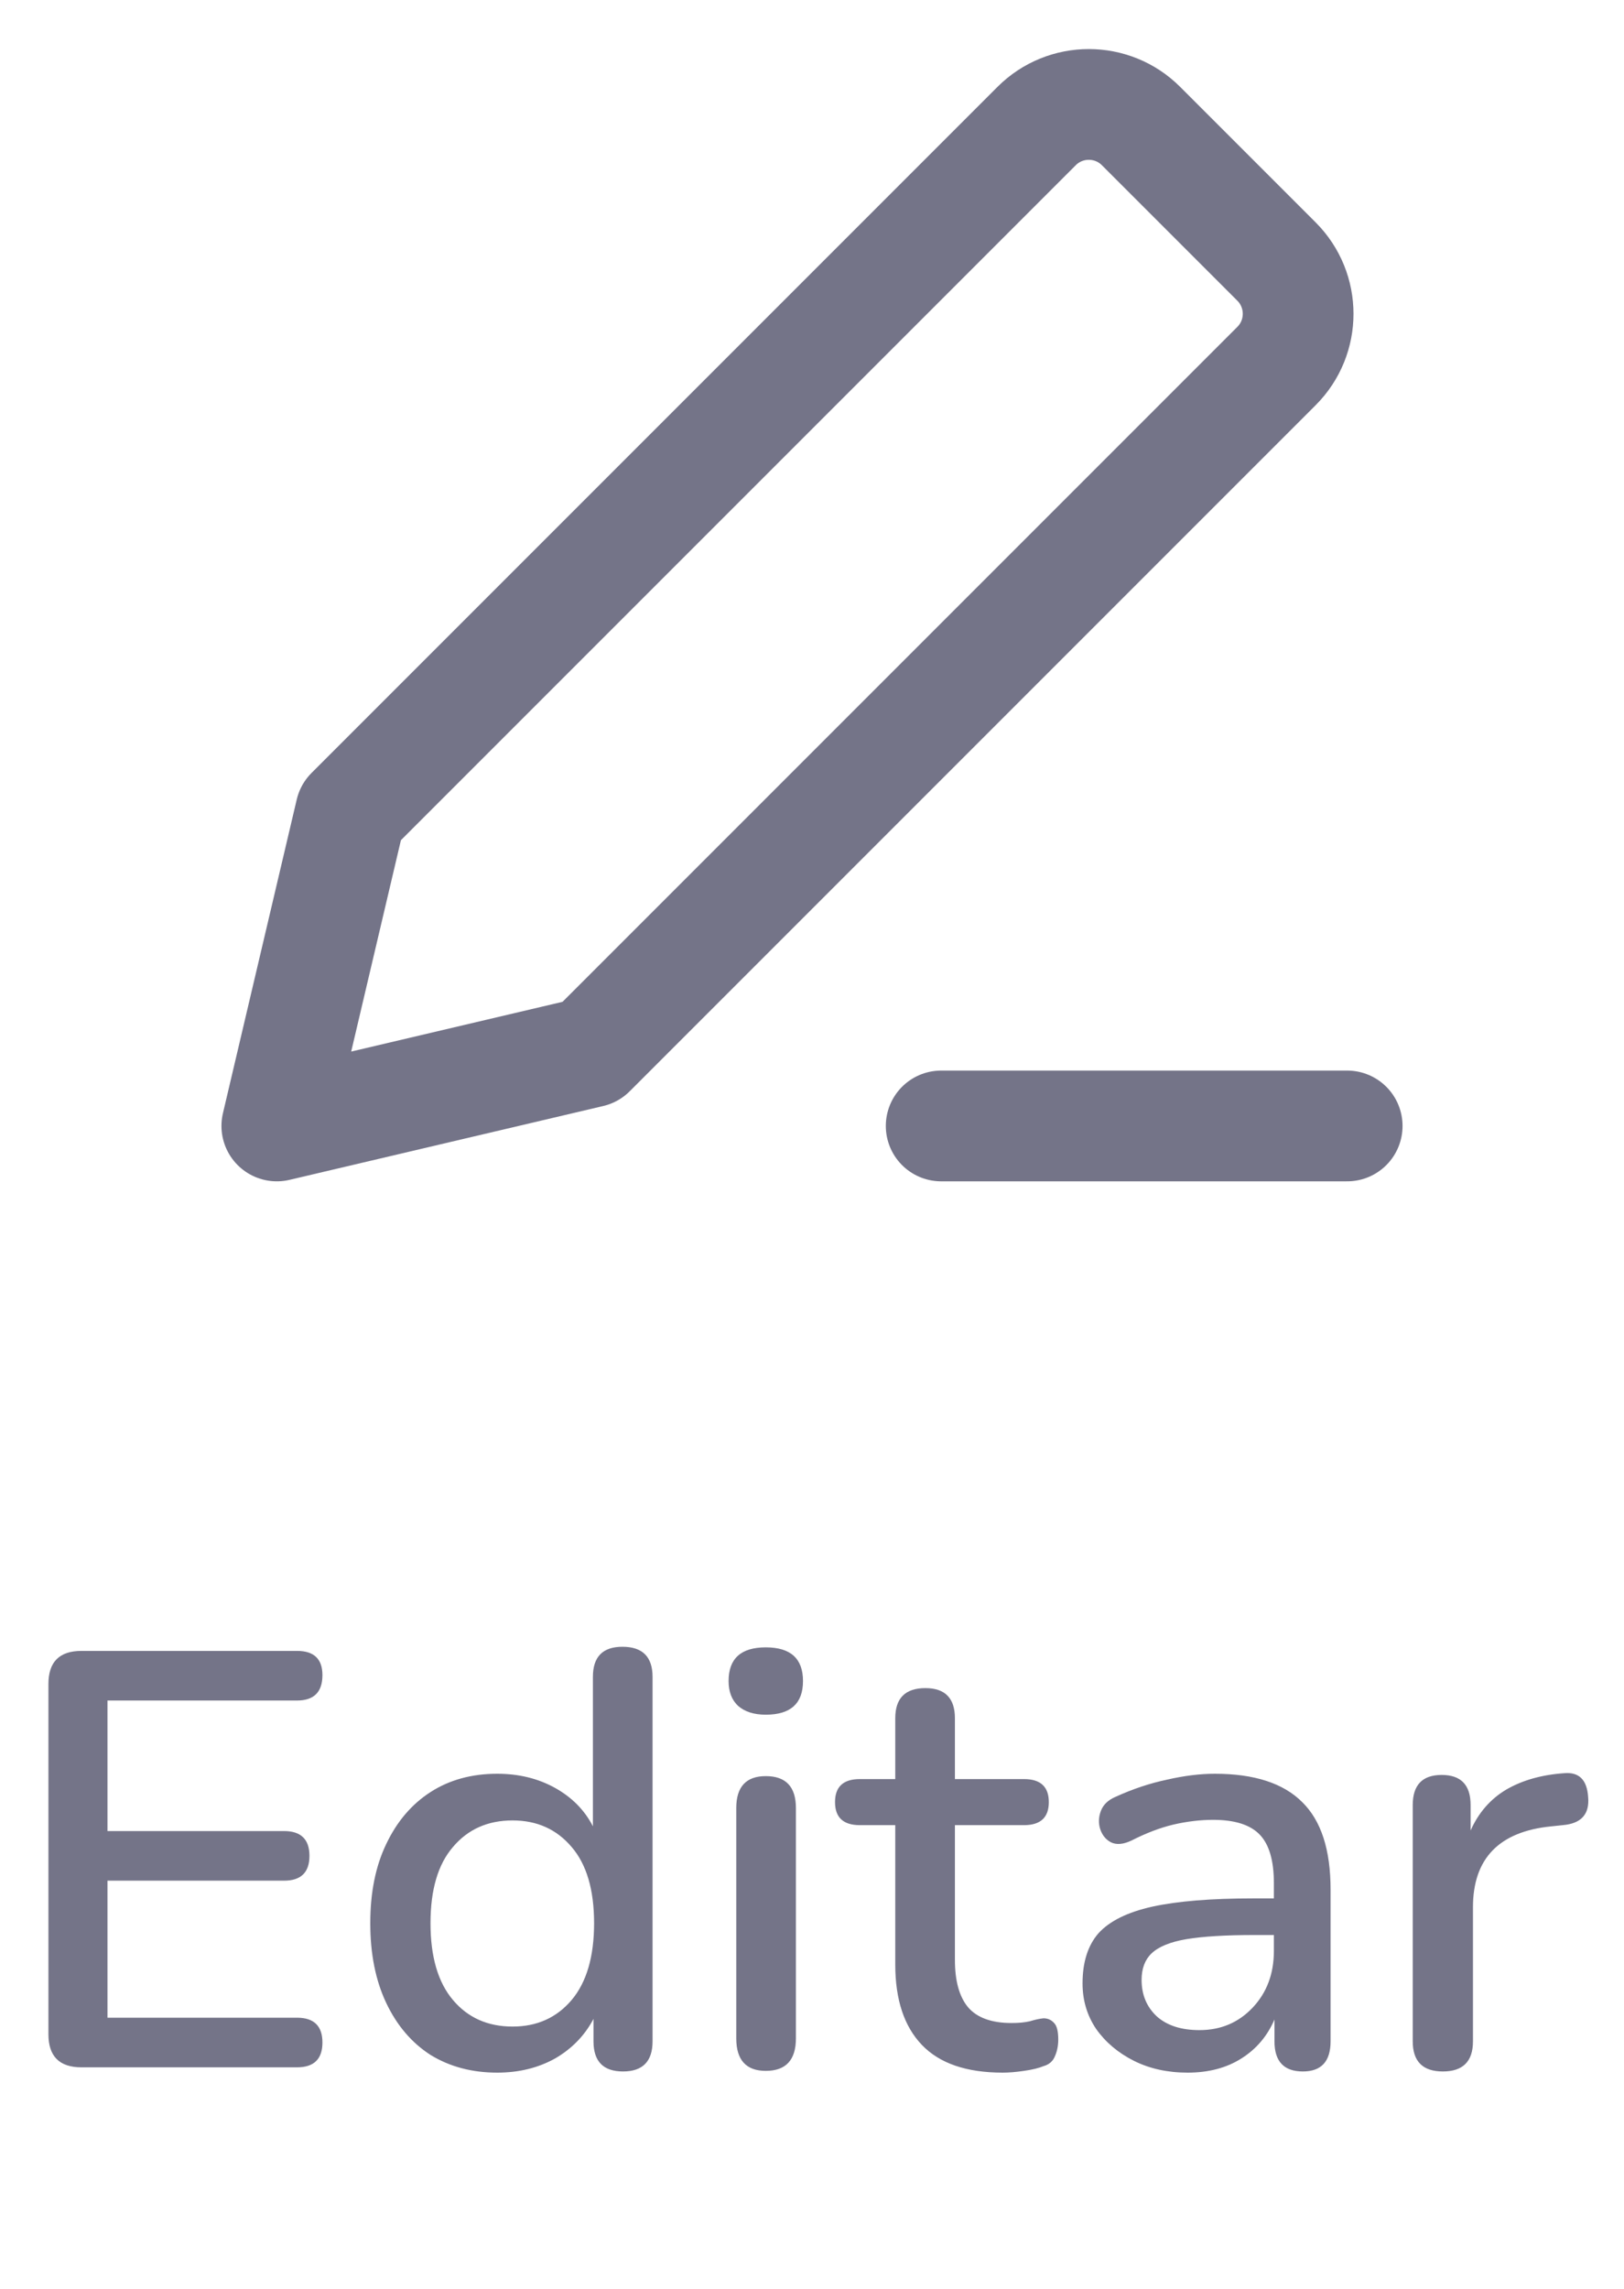 <svg width="22" height="31" viewBox="0 0 22 31" fill="none" xmlns="http://www.w3.org/2000/svg">
<path d="M3.75 15.25L8 14.25L17.293 4.957C17.683 4.567 17.683 3.934 17.293 3.543L15.457 1.707C15.067 1.317 14.433 1.317 14.043 1.707L4.75 11L3.75 15.25Z" stroke="#747488" stroke-width="1.5" stroke-linecap="round" stroke-linejoin="round"/>
<path d="M18.25 15.25H12.75" stroke="#747488" stroke-width="1.5" stroke-linecap="round" stroke-linejoin="round"/>
<path d="M1.104 28C0.805 28 0.656 27.851 0.656 27.552V22.808C0.656 22.509 0.805 22.36 1.104 22.36H4.024C4.253 22.36 4.368 22.469 4.368 22.688C4.368 22.917 4.253 23.032 4.024 23.032H1.456V24.8H3.848C4.077 24.8 4.192 24.912 4.192 25.136C4.192 25.36 4.077 25.472 3.848 25.472H1.456V27.328H4.024C4.253 27.328 4.368 27.44 4.368 27.664C4.368 27.888 4.253 28 4.024 28H1.104ZM6.736 28.072C6.394 28.072 6.093 27.992 5.832 27.832C5.576 27.667 5.376 27.432 5.232 27.128C5.088 26.824 5.016 26.464 5.016 26.048C5.016 25.632 5.088 25.275 5.232 24.976C5.376 24.672 5.576 24.437 5.832 24.272C6.088 24.107 6.389 24.024 6.736 24.024C7.029 24.024 7.29 24.088 7.52 24.216C7.749 24.344 7.92 24.517 8.032 24.736V22.712C8.032 22.44 8.165 22.304 8.432 22.304C8.704 22.304 8.84 22.44 8.84 22.712V27.648C8.84 27.92 8.706 28.056 8.44 28.056C8.173 28.056 8.04 27.92 8.04 27.648V27.344C7.922 27.568 7.749 27.747 7.52 27.88C7.29 28.008 7.029 28.072 6.736 28.072ZM6.944 27.448C7.274 27.448 7.541 27.328 7.744 27.088C7.946 26.848 8.048 26.501 8.048 26.048C8.048 25.595 7.946 25.251 7.744 25.016C7.541 24.776 7.274 24.656 6.944 24.656C6.608 24.656 6.338 24.776 6.136 25.016C5.933 25.251 5.832 25.595 5.832 26.048C5.832 26.501 5.933 26.848 6.136 27.088C6.338 27.328 6.608 27.448 6.944 27.448ZM10.374 23.224C10.214 23.224 10.089 23.184 9.998 23.104C9.913 23.024 9.87 22.912 9.87 22.768C9.87 22.464 10.038 22.312 10.374 22.312C10.71 22.312 10.878 22.464 10.878 22.768C10.878 23.072 10.71 23.224 10.374 23.224ZM10.374 28.048C10.108 28.048 9.974 27.901 9.974 27.608V24.488C9.974 24.2 10.108 24.056 10.374 24.056C10.646 24.056 10.782 24.2 10.782 24.488V27.608C10.782 27.901 10.646 28.048 10.374 28.048ZM13.584 28.072C13.093 28.072 12.728 27.947 12.488 27.696C12.248 27.445 12.128 27.083 12.128 26.608V24.72H11.648C11.424 24.72 11.312 24.616 11.312 24.408C11.312 24.2 11.424 24.096 11.648 24.096H12.128V23.272C12.128 23 12.264 22.864 12.536 22.864C12.802 22.864 12.936 23 12.936 23.272V24.096H13.872C14.096 24.096 14.208 24.2 14.208 24.408C14.208 24.616 14.096 24.72 13.872 24.72H12.936V26.544C12.936 26.827 12.994 27.04 13.112 27.184C13.234 27.328 13.432 27.4 13.704 27.4C13.8 27.4 13.882 27.392 13.952 27.376C14.021 27.355 14.082 27.341 14.136 27.336C14.194 27.336 14.242 27.357 14.28 27.4C14.317 27.437 14.336 27.512 14.336 27.624C14.336 27.709 14.32 27.787 14.288 27.856C14.261 27.92 14.21 27.963 14.136 27.984C14.072 28.011 13.984 28.032 13.872 28.048C13.765 28.064 13.669 28.072 13.584 28.072ZM16.089 28.072C15.817 28.072 15.575 28.019 15.361 27.912C15.148 27.805 14.977 27.661 14.849 27.48C14.727 27.299 14.665 27.093 14.665 26.864C14.665 26.576 14.737 26.349 14.881 26.184C15.031 26.019 15.273 25.899 15.609 25.824C15.951 25.749 16.409 25.712 16.985 25.712H17.257V25.504C17.257 25.2 17.193 24.981 17.065 24.848C16.937 24.715 16.727 24.648 16.433 24.648C16.263 24.648 16.084 24.669 15.897 24.712C15.716 24.755 15.527 24.827 15.329 24.928C15.217 24.981 15.124 24.989 15.049 24.952C14.98 24.915 14.932 24.856 14.905 24.776C14.879 24.696 14.881 24.613 14.913 24.528C14.945 24.443 15.012 24.379 15.113 24.336C15.348 24.229 15.58 24.152 15.809 24.104C16.039 24.051 16.255 24.024 16.457 24.024C16.991 24.024 17.385 24.152 17.641 24.408C17.897 24.659 18.025 25.053 18.025 25.592V27.648C18.025 27.92 17.9 28.056 17.649 28.056C17.393 28.056 17.265 27.92 17.265 27.648V27.352C17.169 27.576 17.02 27.752 16.817 27.88C16.615 28.008 16.372 28.072 16.089 28.072ZM16.249 27.496C16.537 27.496 16.777 27.395 16.969 27.192C17.161 26.989 17.257 26.733 17.257 26.424V26.208H16.993C16.604 26.208 16.297 26.227 16.073 26.264C15.855 26.301 15.697 26.365 15.601 26.456C15.511 26.541 15.465 26.661 15.465 26.816C15.465 27.019 15.535 27.184 15.673 27.312C15.812 27.435 16.004 27.496 16.249 27.496ZM19.546 28.056C19.274 28.056 19.138 27.92 19.138 27.648V24.448C19.138 24.176 19.269 24.04 19.53 24.04C19.792 24.04 19.922 24.176 19.922 24.448V24.792C20.029 24.552 20.189 24.368 20.402 24.24C20.621 24.112 20.885 24.037 21.194 24.016C21.392 24 21.498 24.107 21.514 24.336C21.536 24.571 21.421 24.699 21.17 24.72L21.018 24.736C20.309 24.805 19.954 25.171 19.954 25.832V27.648C19.954 27.92 19.818 28.056 19.546 28.056Z" fill="#747488"/>
</svg>
